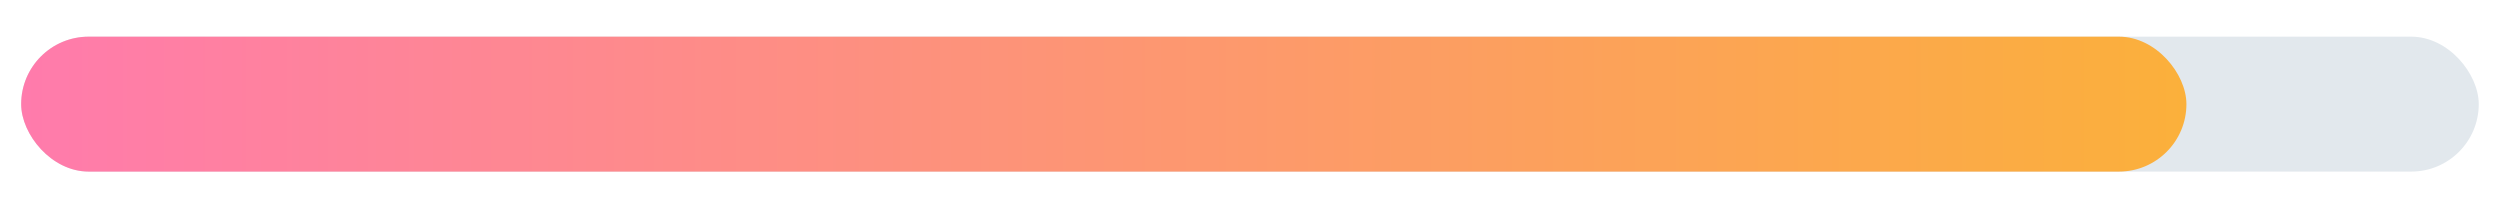 <?xml version="1.0" encoding="UTF-8"?>
<svg id="_레이어_1" data-name="레이어_1" xmlns="http://www.w3.org/2000/svg" xmlns:xlink="http://www.w3.org/1999/xlink" viewBox="0 0 300 25">
  <defs>
    <style>
      .cls-1 {
        fill: #e2e8ed;
      }

      .cls-2 {
        fill: url(#_무제_그라디언트_16);
      }
    </style>
    <linearGradient id="_무제_그라디언트_16" data-name="무제 그라디언트 16" x1="2.54" y1="12.5" x2="262.37" y2="12.5" gradientUnits="userSpaceOnUse">
      <stop offset="0" stop-color="#ff7bac"/>
      <stop offset="1" stop-color="#fbb03b"/>
    </linearGradient>
  </defs>
  <rect class="cls-1" x="2.54" y="4.4" width="294.91" height="16.19" rx="8.1" ry="8.1"/>
  <rect class="cls-2" x="2.54" y="4.4" width="259.83" height="16.19" rx="8.1" ry="8.1"/>
</svg>
